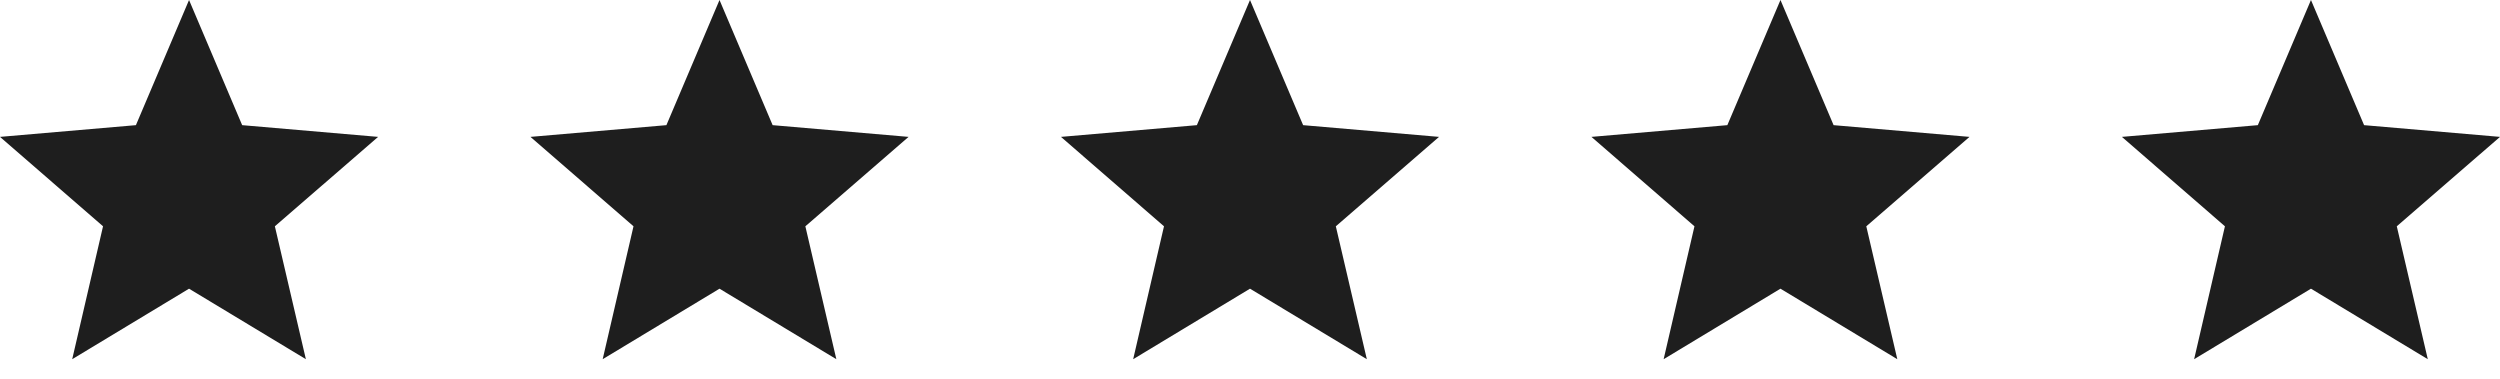<svg width="112" height="17" viewBox="0 0 112 17" fill="none" xmlns="http://www.w3.org/2000/svg">
<path d="M8.469 12.933L13.703 16.092L12.314 10.138L16.939 6.132L10.849 5.607L8.469 0L6.089 5.607L0 6.132L4.616 10.138L3.235 16.092L8.469 12.933Z" fill="#1E1E1E"/>
<path d="M32.234 12.933L37.468 16.092L36.08 10.138L40.704 6.132L34.614 5.607L32.234 -6.10352e-05L29.855 5.607L23.765 6.132L28.381 10.138L27 16.092L32.234 12.933Z" fill="#1E1E1E"/>
<path d="M56 12.933L61.234 16.092L59.845 10.138L64.469 6.132L58.38 5.607L56 -6.10352e-05L53.62 5.607L47.531 6.132L52.147 10.138L50.766 16.092L56 12.933Z" fill="#1E1E1E"/>
<path d="M79.765 12.933L84.999 16.092L83.61 10.138L88.234 6.132L82.145 5.607L79.765 -6.10352e-05L77.385 5.607L71.296 6.132L75.912 10.138L74.531 16.092L79.765 12.933Z" fill="#1E1E1E"/>
<path d="M103.531 12.933L108.765 16.092L107.376 10.138L112 6.132L105.911 5.607L103.531 -6.10352e-05L101.151 5.607L95.061 6.132L99.677 10.138L98.297 16.092L103.531 12.933Z" fill="#1E1E1E"/>
</svg>
